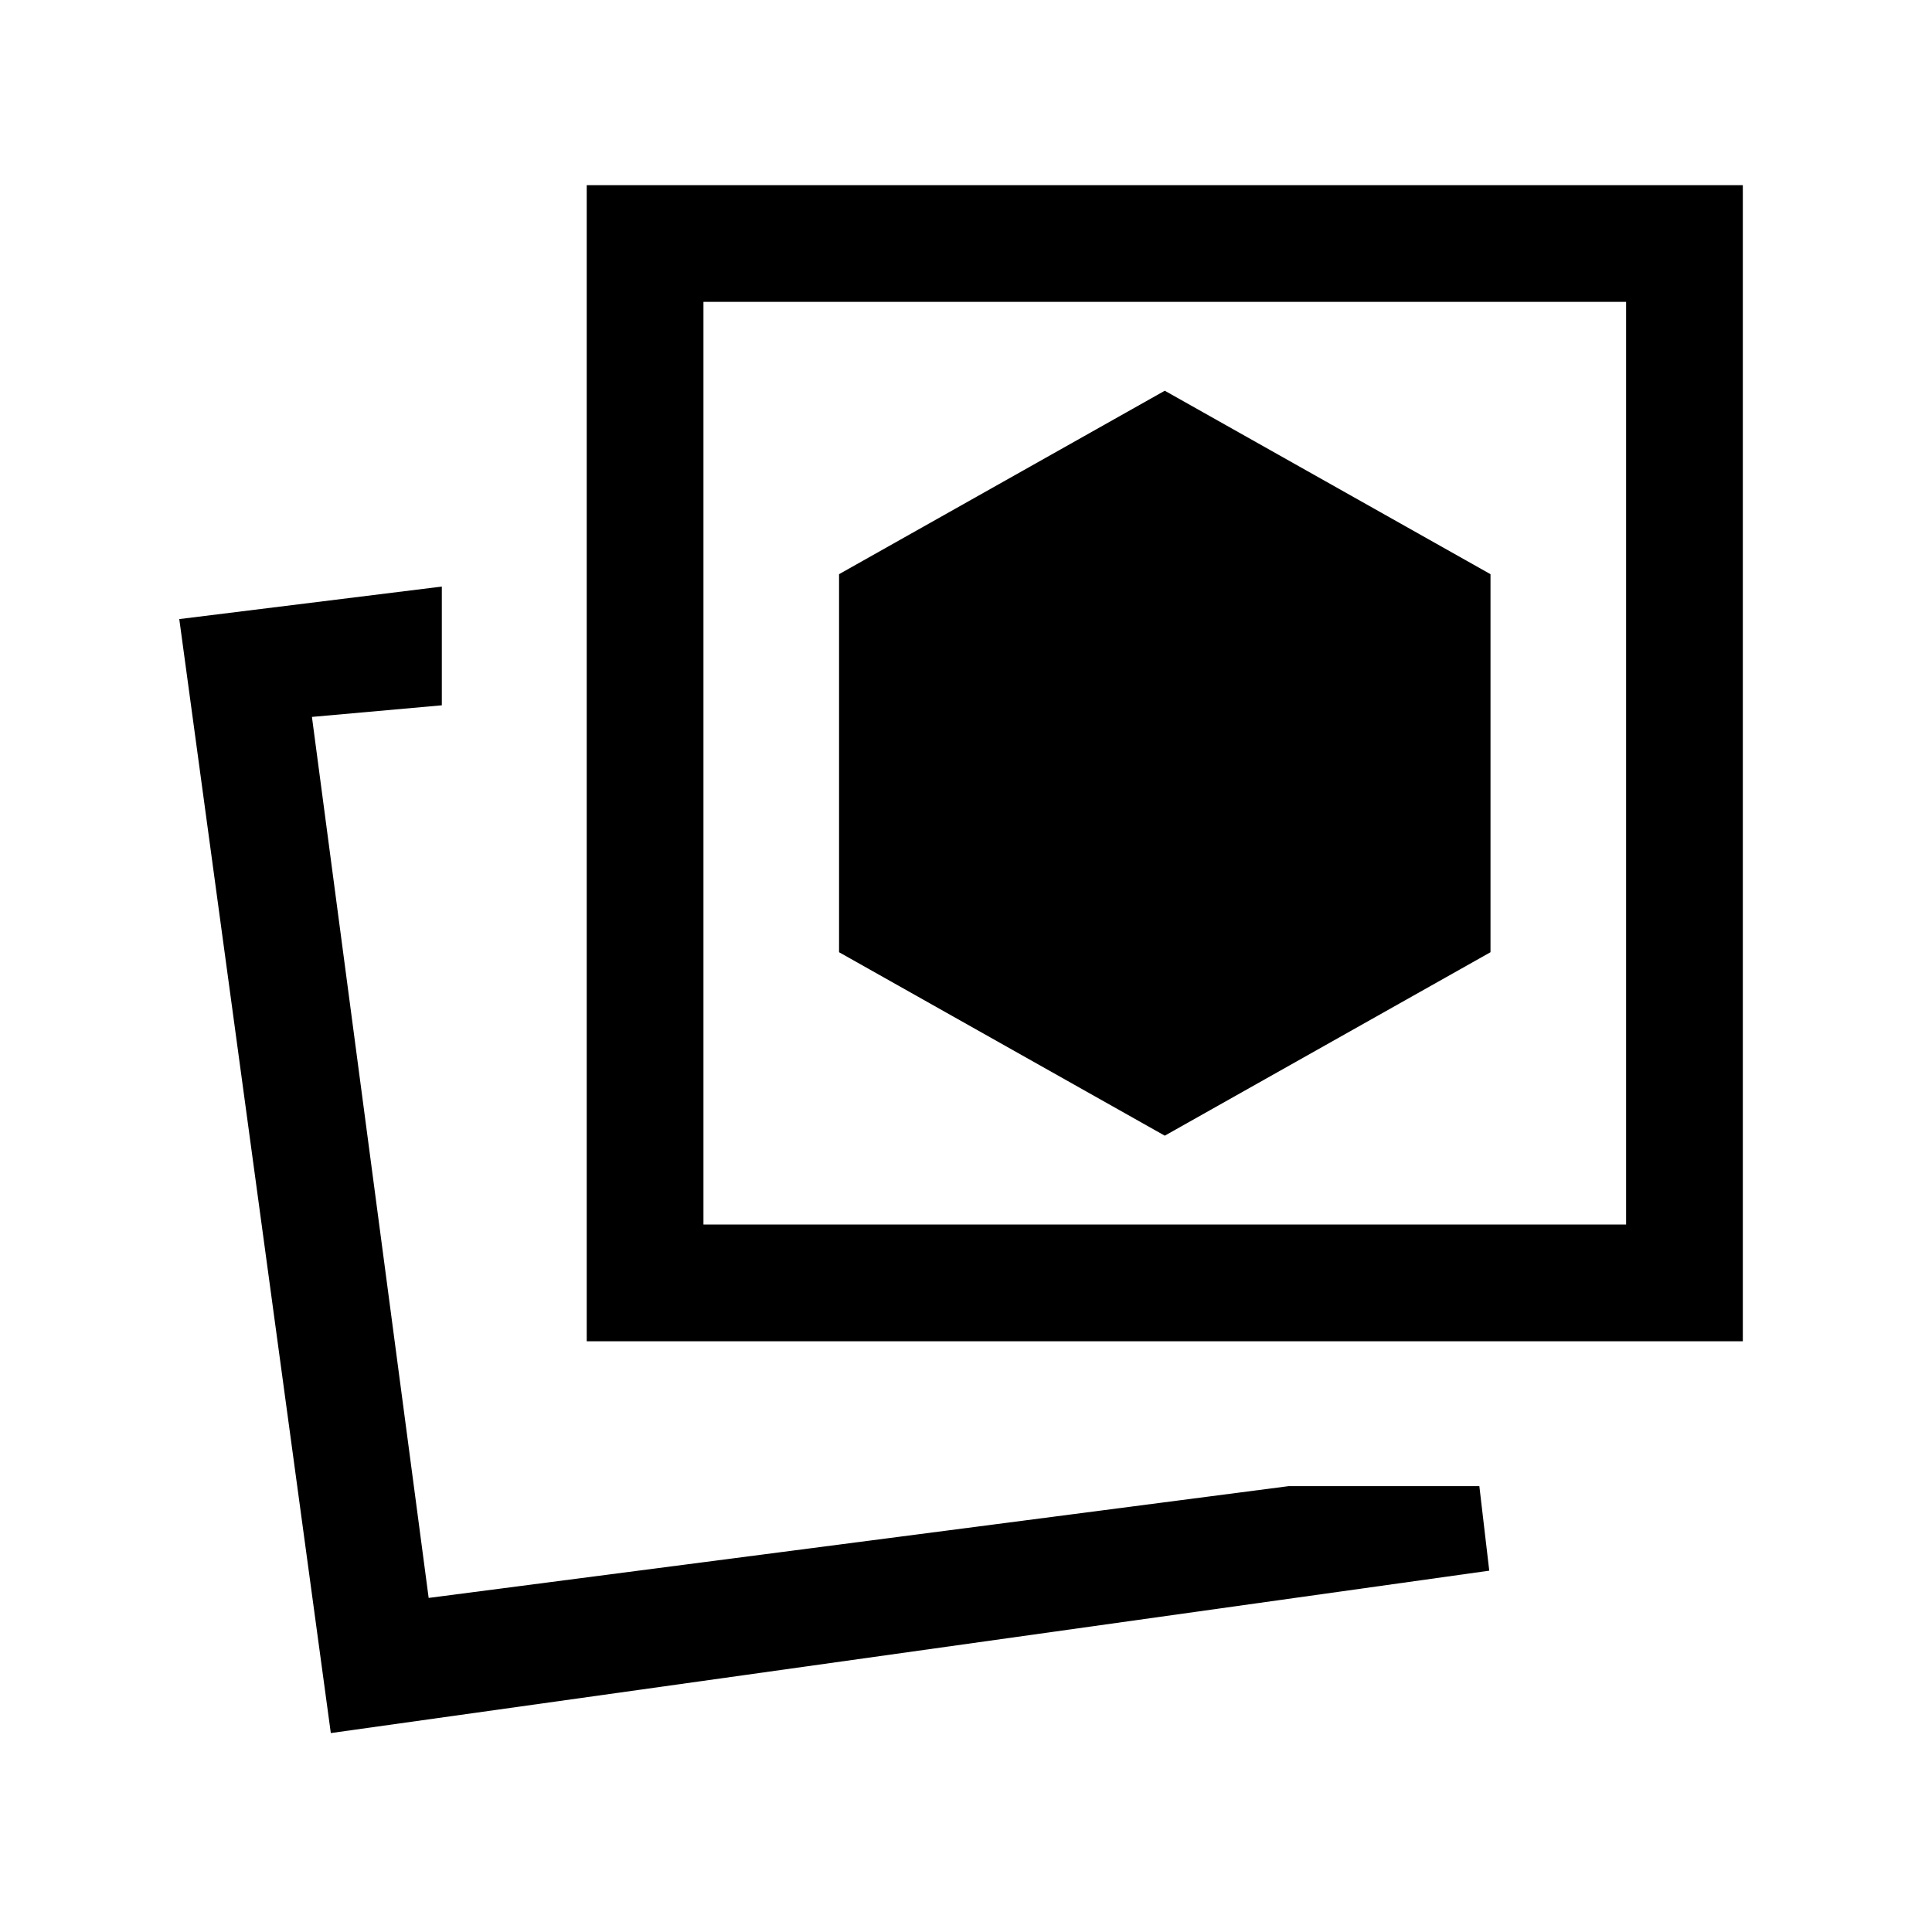 <svg xmlns="http://www.w3.org/2000/svg" height="20" viewBox="0 -960 960 960" width="20"><path d="m578.77-395.69 161.85-91.16v-187.84l-161.85-91.16-161.85 91.16v187.84l161.85 91.16Zm61.54 174.15h94.77l4.92 42-575.62 80.69-75.3-553.53 130.46-16.16v59L155-603.77 213-166l427.31-55.54Zm-348.77-72V-868H866v574.46H291.54Zm58-58H808V-810H349.54v458.46ZM213-166Zm365.77-414.77Z"/></svg>
